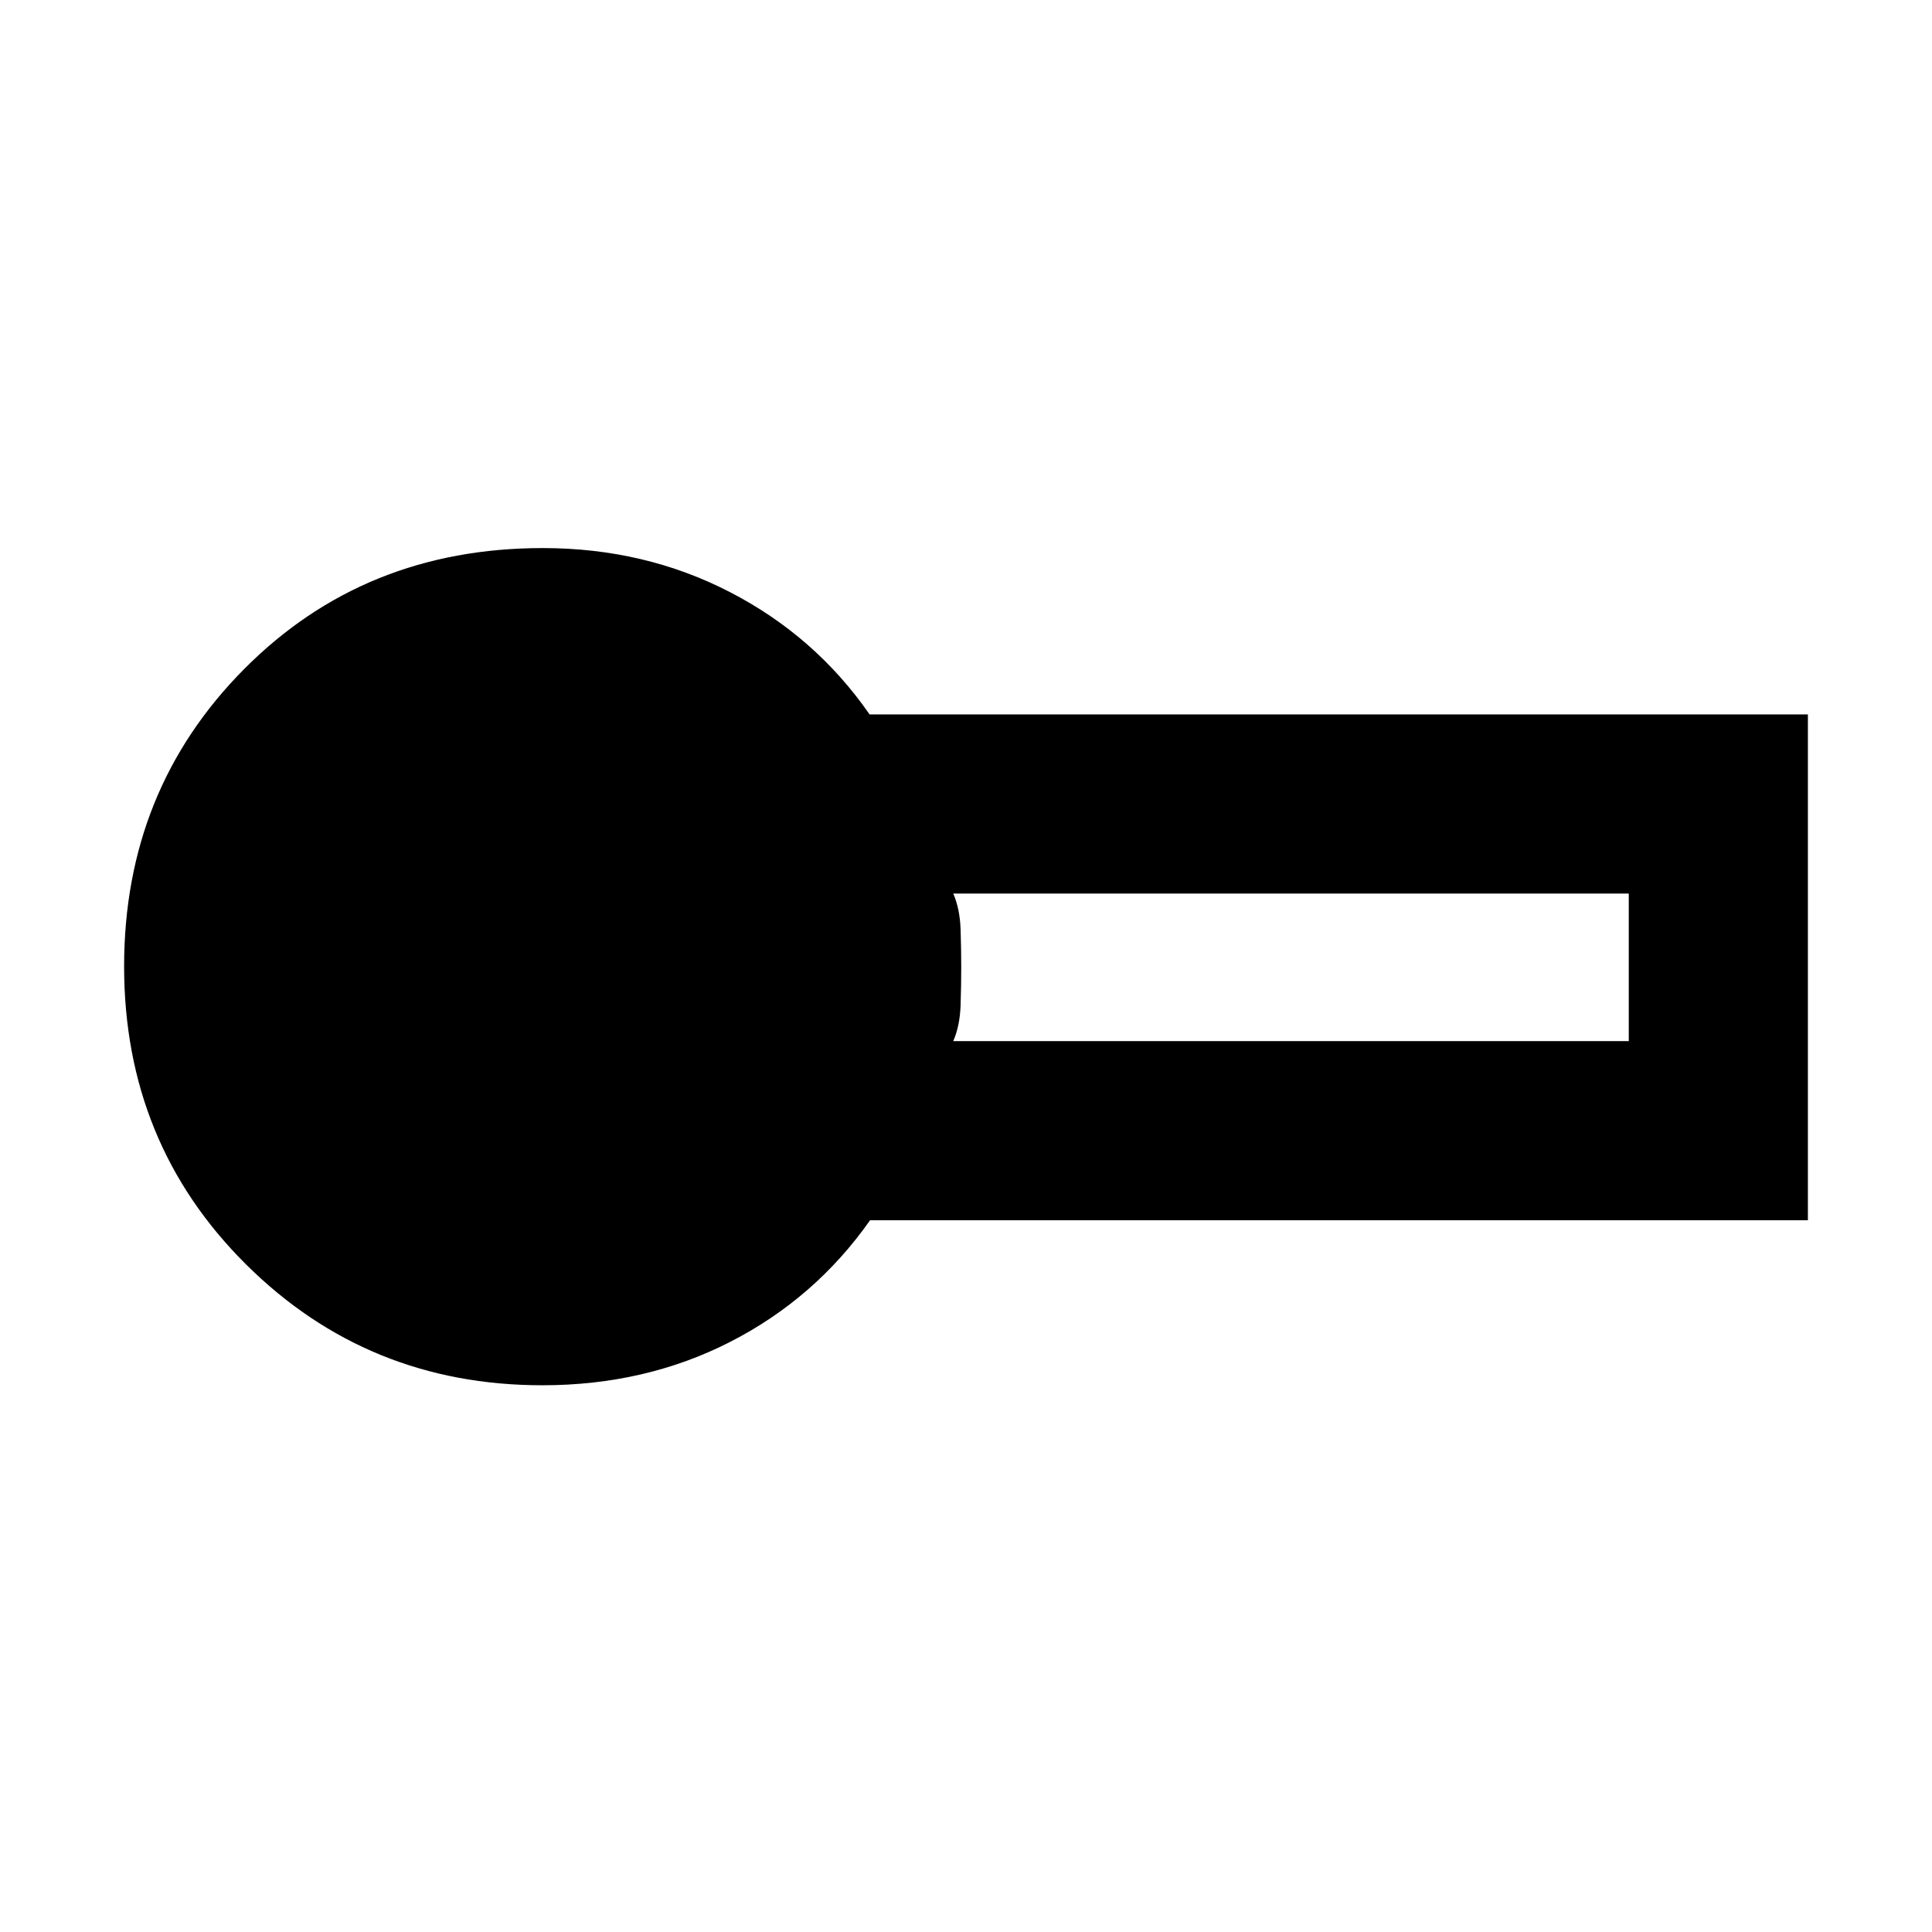 <svg xmlns="http://www.w3.org/2000/svg" height="40" viewBox="0 -960 960 960" width="40"><path d="M269.5-271.67q-86.88 0-147.36-60.17-60.47-60.17-60.47-147.99 0-87.69 59.68-147.76 59.68-60.08 148.35-60.08 50.69 0 93.08 21.92T432.1-605h466.23v251.33h-466q-27.3 38.84-69.46 60.42t-93.37 21.58Zm204.17-171h335.66V-516H473.67q3.31 7.67 3.64 17.83.32 10.17.32 18.84 0 8.66-.32 18.83-.33 10.17-3.64 17.83Z"/></svg>